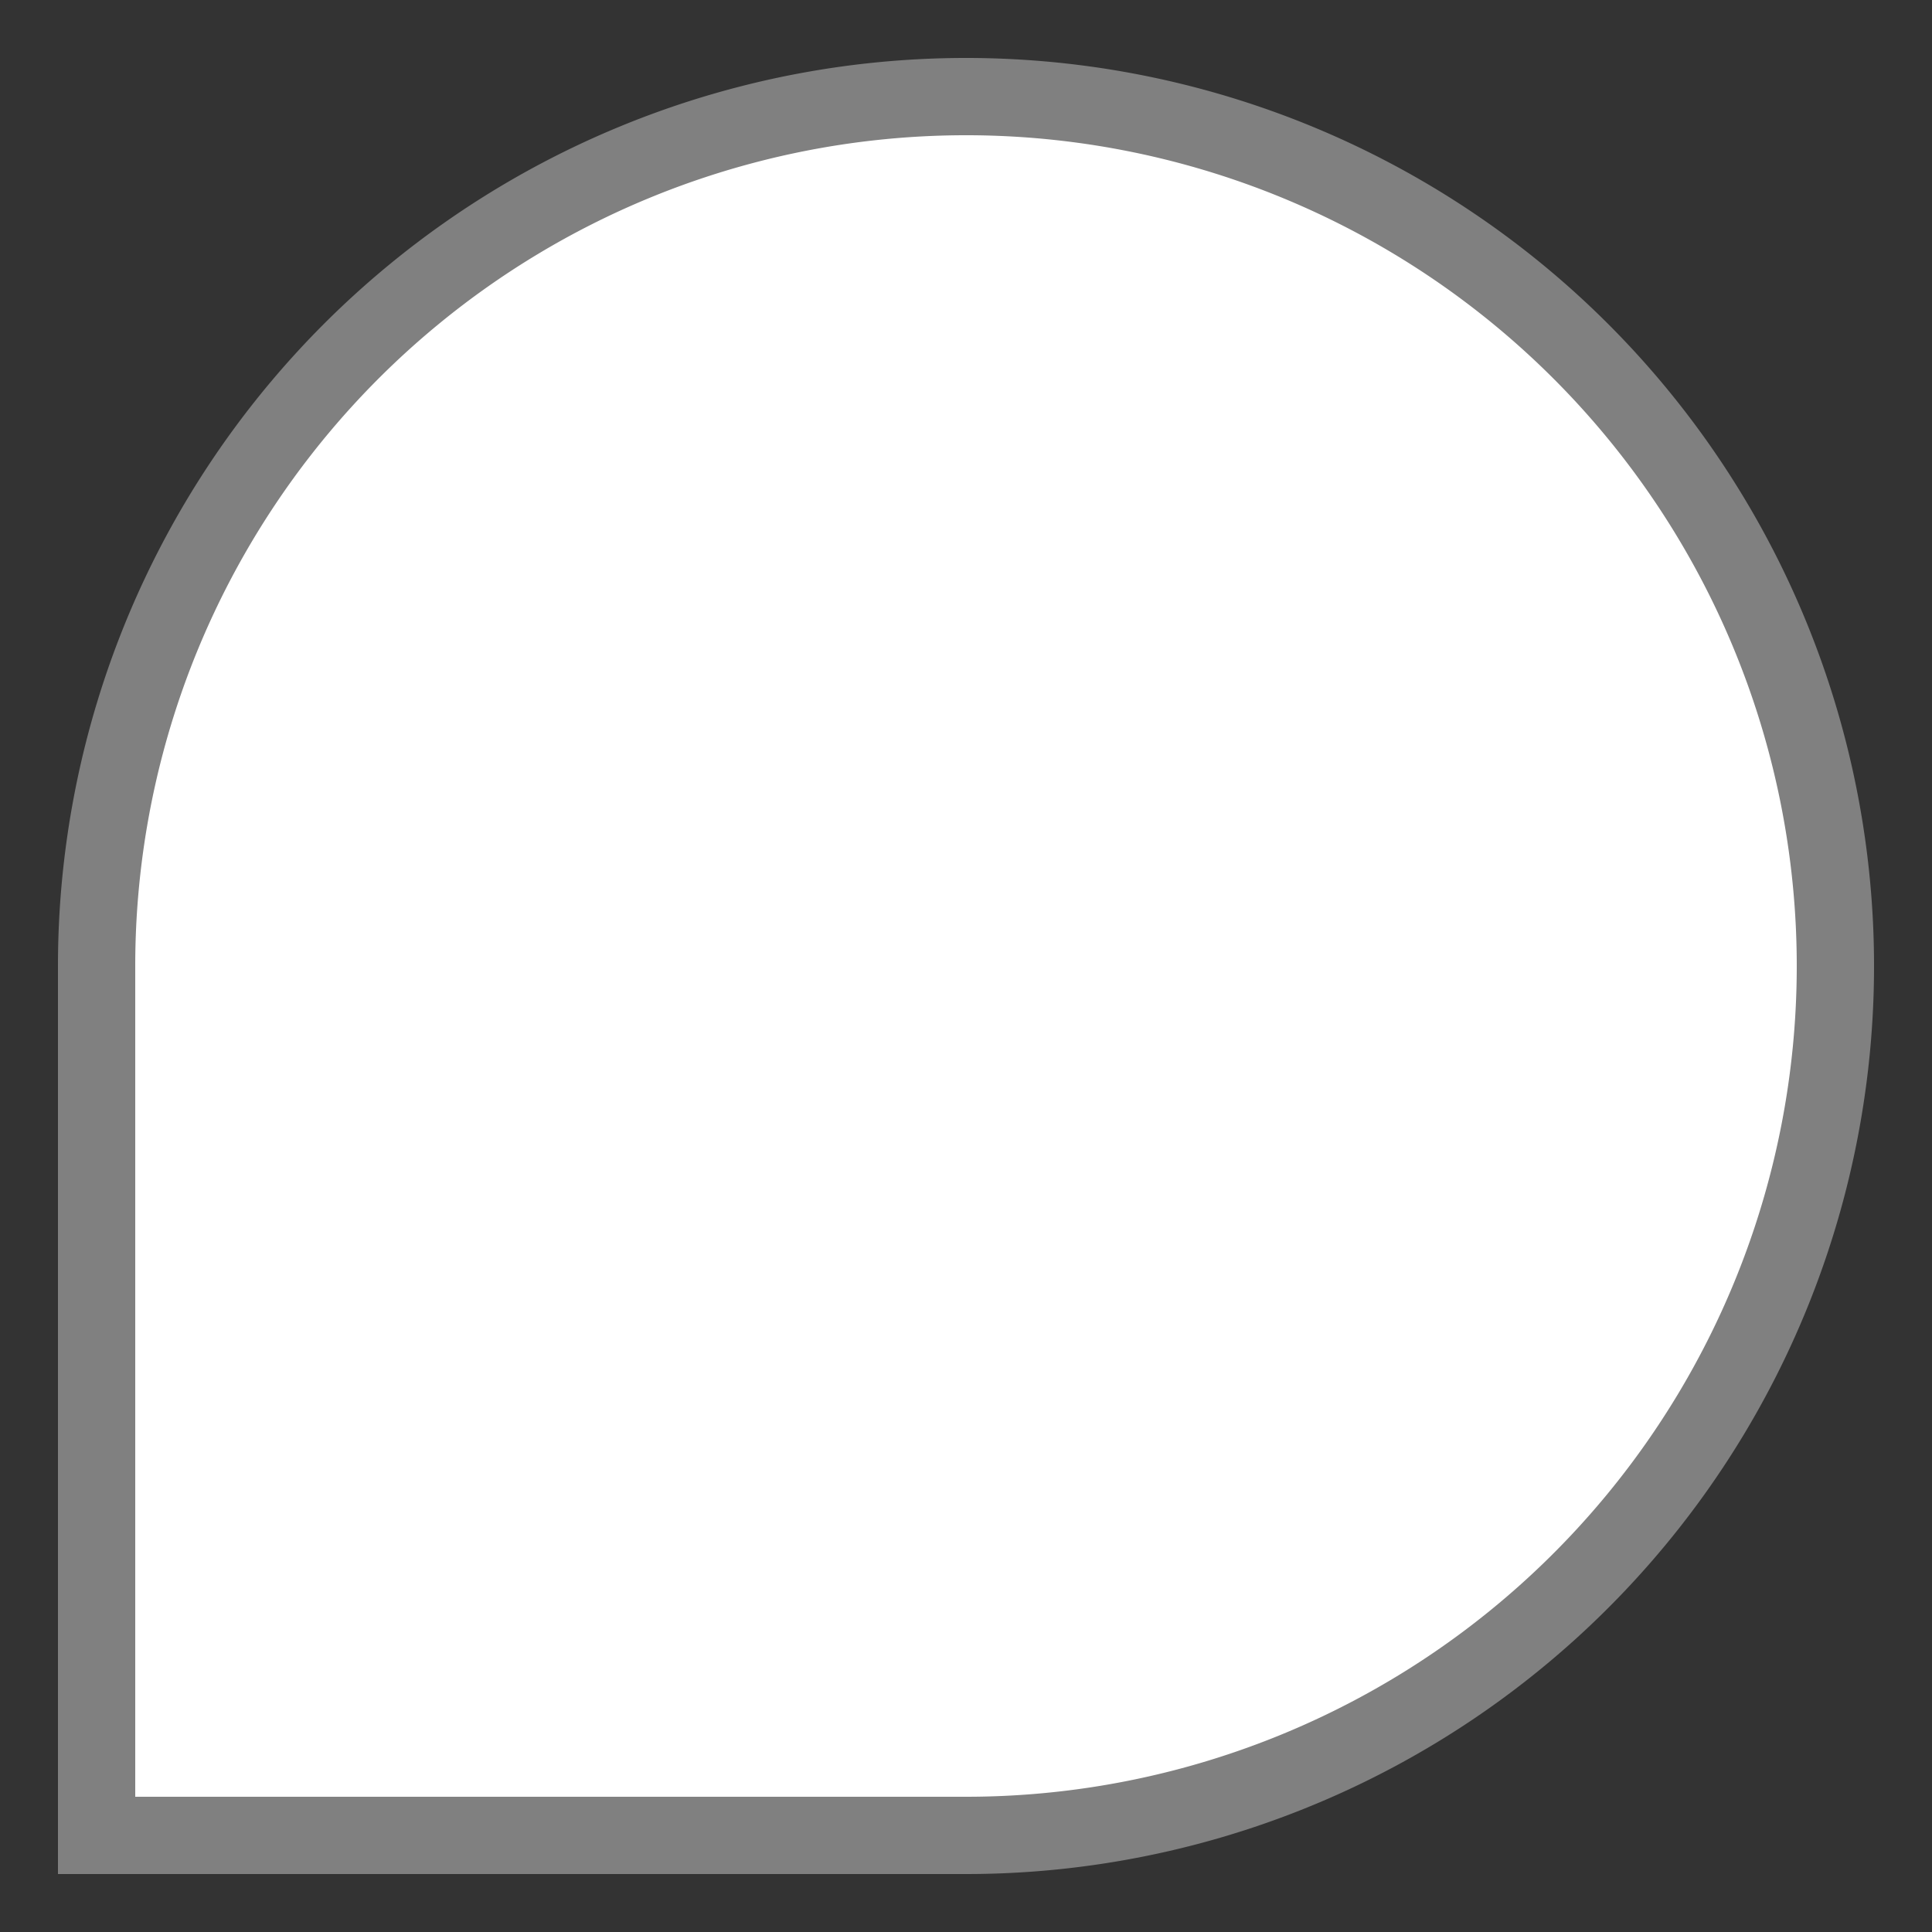 <svg width="100" height="100" xmlns="http://www.w3.org/2000/svg">
  <rect width="100%" height="100%" fill="#333333" stroke="none"/>
  <path d="M 5 95
	   L 5 50
	   A 45 45, 0, 1, 1, 50 95
           Z"
	fill="white"
	stroke="grey"
	stroke-width="4" />
</svg>
